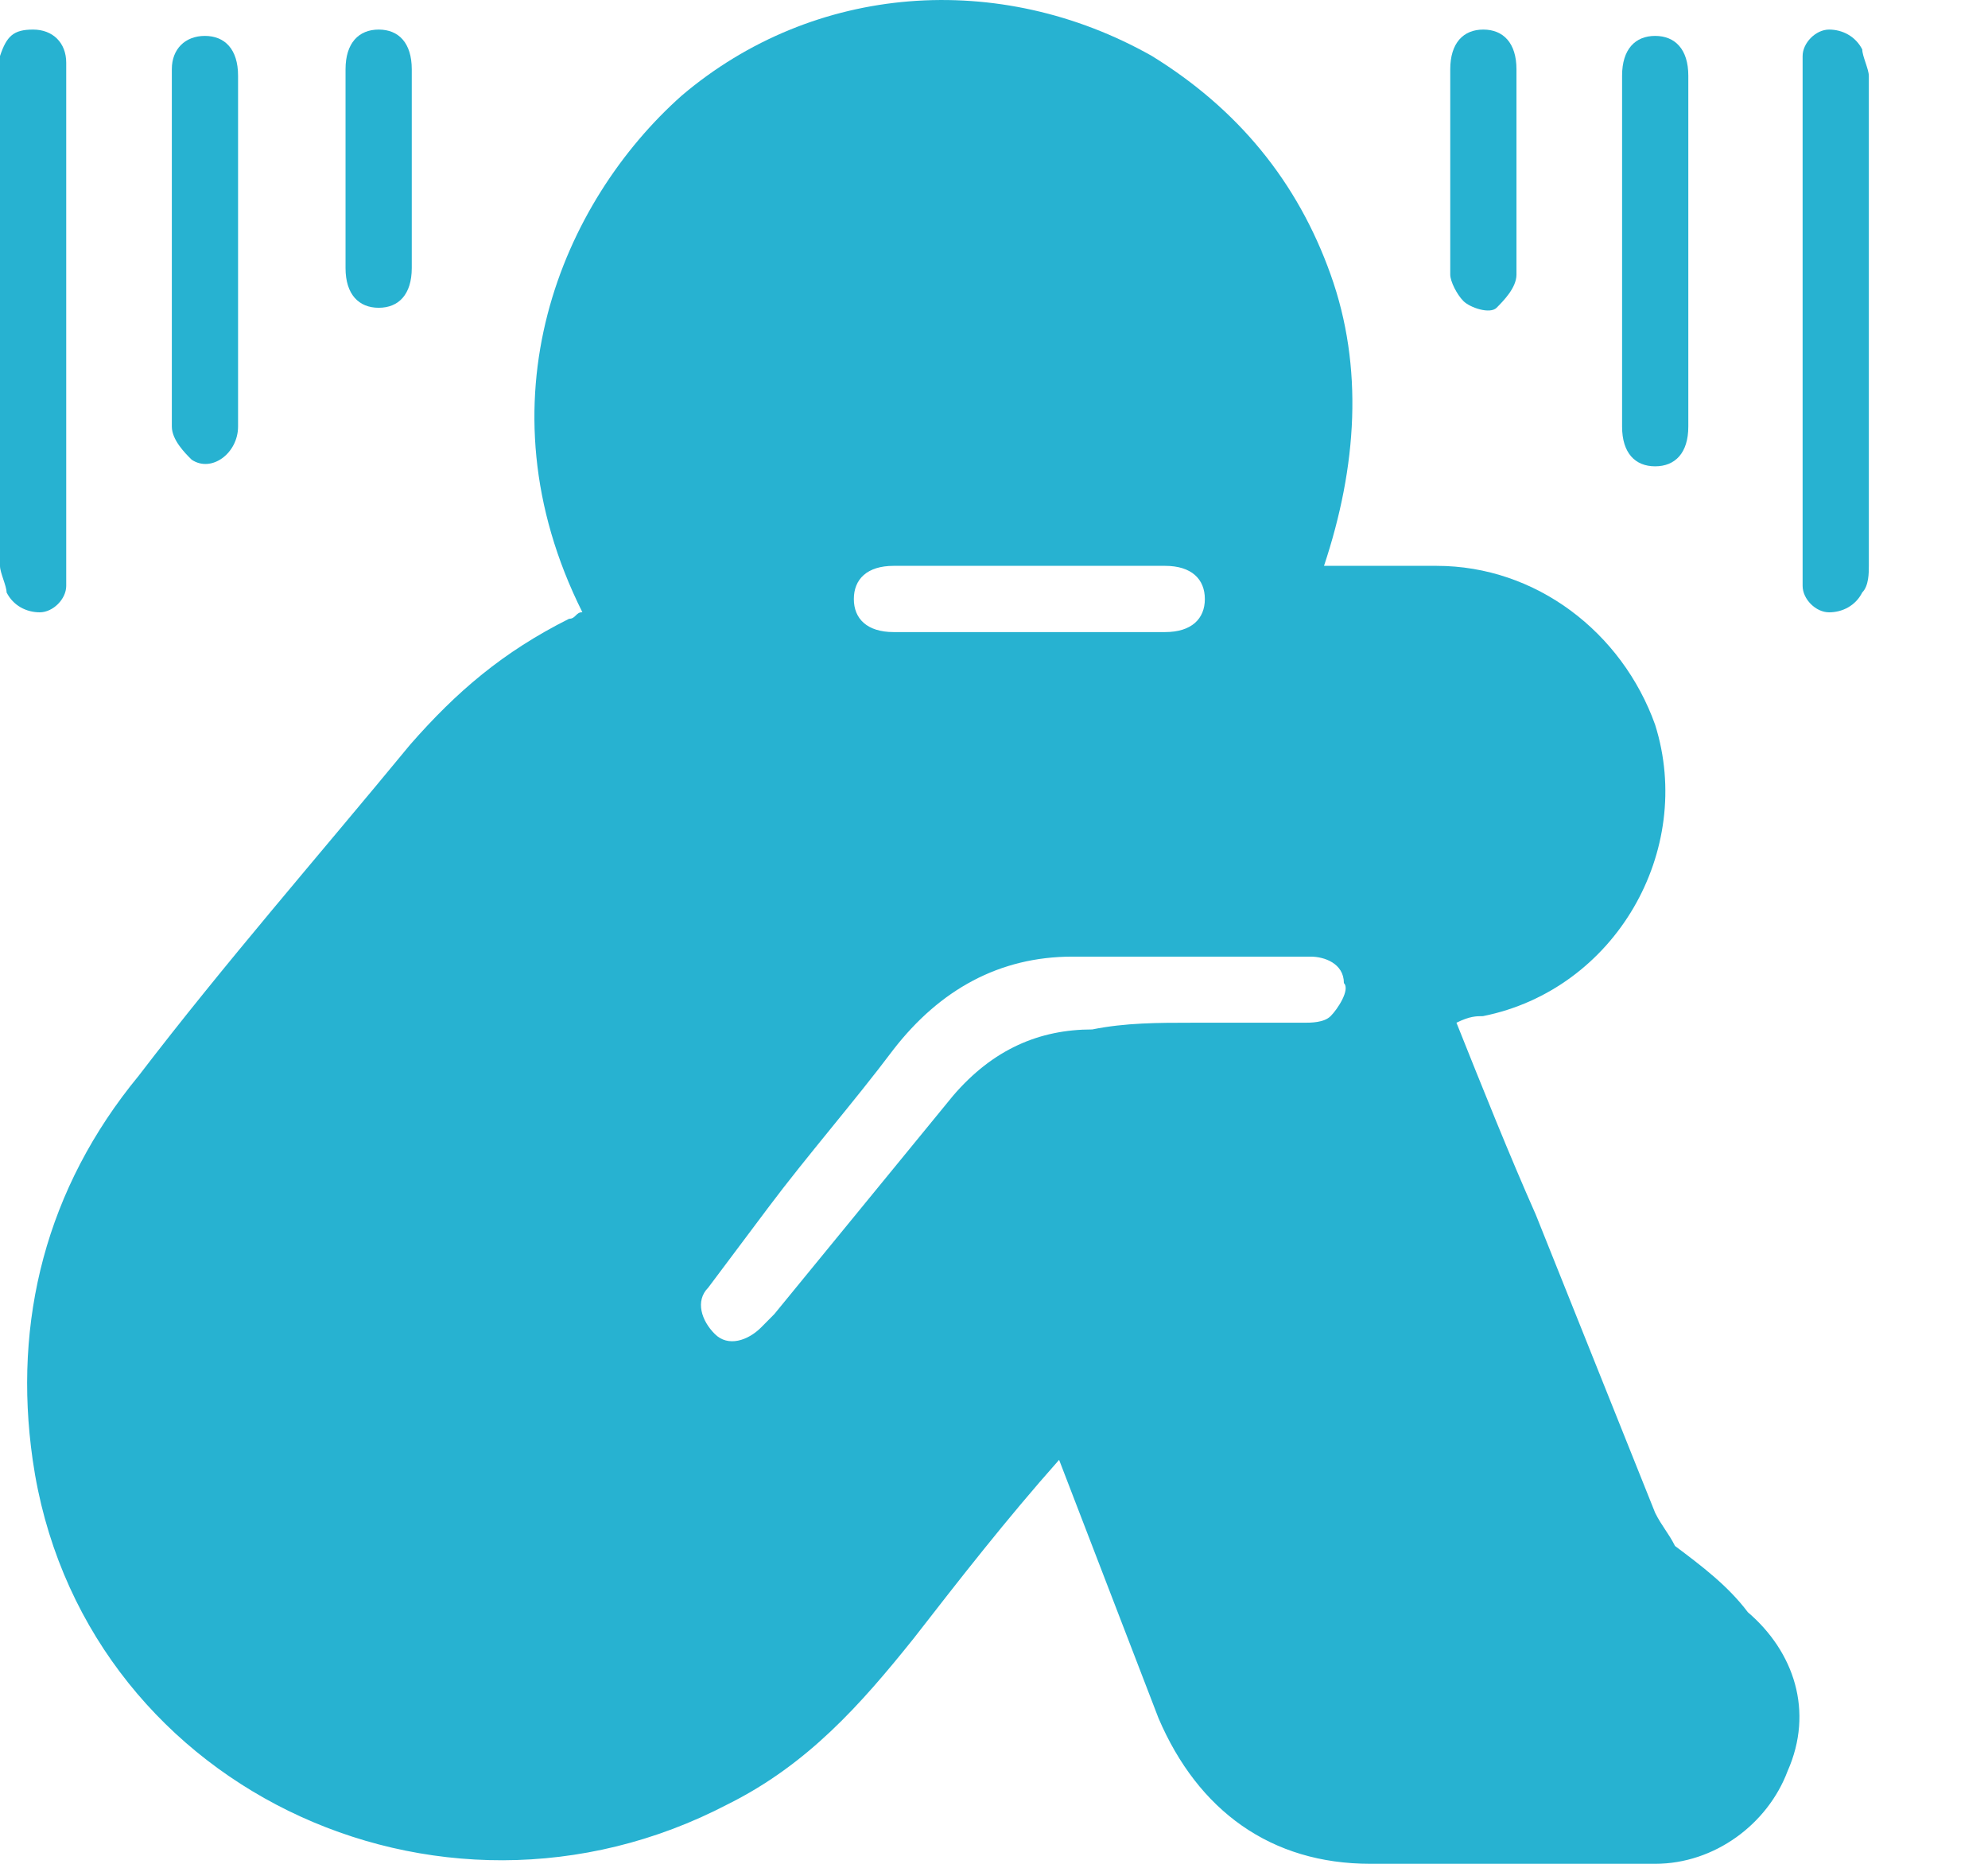 <svg width="16" height="15" viewBox="0 0 16 15" fill="none" xmlns="http://www.w3.org/2000/svg">
<path d="M8.524 11.749C8.098 12.229 7.725 12.708 7.352 13.188C6.925 13.721 6.499 14.201 5.859 14.52C3.514 15.746 0.636 14.361 0.263 11.749C0.103 10.63 0.37 9.564 1.116 8.658C1.809 7.752 2.555 6.899 3.301 5.993C3.674 5.567 4.047 5.247 4.58 4.98C4.634 4.98 4.634 4.927 4.687 4.927C3.834 3.222 4.527 1.623 5.486 0.77C6.552 -0.136 8.045 -0.242 9.27 0.45C9.963 0.877 10.443 1.463 10.709 2.209C10.976 2.955 10.922 3.755 10.656 4.554C10.976 4.554 11.242 4.554 11.562 4.554C12.361 4.554 13.054 5.087 13.321 5.833C13.64 6.846 13.001 7.965 11.935 8.178C11.882 8.178 11.829 8.178 11.722 8.231C11.935 8.764 12.148 9.297 12.361 9.777C12.681 10.576 13.001 11.376 13.321 12.175C13.374 12.282 13.427 12.335 13.481 12.442C13.694 12.602 13.907 12.762 14.067 12.975C14.44 13.294 14.6 13.774 14.387 14.254C14.227 14.68 13.8 15 13.321 15C12.575 15 11.775 15 11.029 15C10.23 15 9.643 14.574 9.324 13.828C9.057 13.135 8.791 12.442 8.524 11.749ZM9.59 8.231C9.91 8.231 10.23 8.231 10.496 8.231C10.549 8.231 10.656 8.231 10.709 8.178C10.763 8.125 10.869 7.965 10.816 7.912C10.816 7.752 10.656 7.699 10.549 7.699C9.91 7.699 9.27 7.699 8.631 7.699C8.044 7.699 7.565 7.965 7.192 8.445C6.872 8.871 6.499 9.297 6.179 9.724C6.019 9.937 5.859 10.15 5.7 10.363C5.593 10.47 5.646 10.63 5.753 10.736C5.859 10.843 6.019 10.79 6.126 10.683C6.179 10.63 6.179 10.63 6.232 10.576C6.712 9.99 7.192 9.404 7.671 8.818C7.991 8.445 8.364 8.285 8.791 8.285C9.057 8.231 9.324 8.231 9.59 8.231ZM8.311 4.554C7.938 4.554 7.565 4.554 7.192 4.554C6.979 4.554 6.872 4.661 6.872 4.821C6.872 4.98 6.979 5.087 7.192 5.087C7.938 5.087 8.631 5.087 9.377 5.087C9.59 5.087 9.697 4.98 9.697 4.821C9.697 4.661 9.59 4.554 9.377 4.554C9.057 4.554 8.684 4.554 8.311 4.554Z" fill="#27B2D1"/>
<path d="M0.533 2.583C0.533 3.223 0.533 3.862 0.533 4.555C0.533 4.609 0.533 4.662 0.533 4.715C0.533 4.822 0.426 4.928 0.32 4.928C0.213 4.928 0.107 4.875 0.053 4.768C0.053 4.715 0 4.609 0 4.555C0 3.223 0 1.944 0 0.611C0 0.558 0 0.505 0 0.451C0.053 0.292 0.107 0.238 0.266 0.238C0.426 0.238 0.533 0.345 0.533 0.505C0.533 0.665 0.533 0.878 0.533 1.038C0.533 1.571 0.533 2.104 0.533 2.583Z" fill="#27B2D1"/>
<path d="M15.041 2.583C15.041 3.223 15.041 3.916 15.041 4.555C15.041 4.609 15.041 4.715 14.988 4.768C14.934 4.875 14.828 4.928 14.721 4.928C14.614 4.928 14.508 4.822 14.508 4.715C14.508 4.662 14.508 4.609 14.508 4.555C14.508 3.223 14.508 1.944 14.508 0.611C14.508 0.558 14.508 0.505 14.508 0.451C14.508 0.345 14.614 0.238 14.721 0.238C14.828 0.238 14.934 0.292 14.988 0.398C14.988 0.451 15.041 0.558 15.041 0.611C15.041 1.304 15.041 1.944 15.041 2.583Z" fill="#27B2D1"/>
<path d="M1.916 1.995C1.916 2.474 1.916 2.954 1.916 3.433C1.916 3.647 1.703 3.807 1.543 3.7C1.489 3.647 1.383 3.54 1.383 3.433C1.383 2.474 1.383 1.515 1.383 0.556C1.383 0.396 1.489 0.289 1.649 0.289C1.809 0.289 1.916 0.396 1.916 0.609C1.916 1.035 1.916 1.515 1.916 1.995Z" fill="#27B2D1"/>
<path d="M13.055 1.995C13.055 1.515 13.055 1.035 13.055 0.609C13.055 0.396 13.161 0.289 13.321 0.289C13.481 0.289 13.588 0.396 13.588 0.609C13.588 1.568 13.588 2.474 13.588 3.433C13.588 3.647 13.481 3.753 13.321 3.753C13.161 3.753 13.055 3.647 13.055 3.433C13.055 2.901 13.055 2.474 13.055 1.995Z" fill="#27B2D1"/>
<path d="M3.314 1.357C3.314 1.624 3.314 1.89 3.314 2.157C3.314 2.37 3.208 2.477 3.048 2.477C2.888 2.477 2.781 2.37 2.781 2.157C2.781 1.624 2.781 1.091 2.781 0.558C2.781 0.345 2.888 0.238 3.048 0.238C3.208 0.238 3.314 0.345 3.314 0.558C3.314 0.825 3.314 1.091 3.314 1.357Z" fill="#27B2D1"/>
<path d="M12.205 1.357C12.205 1.624 12.205 1.944 12.205 2.21C12.205 2.317 12.098 2.423 12.045 2.477C11.992 2.53 11.832 2.477 11.778 2.423C11.725 2.37 11.672 2.264 11.672 2.21C11.672 1.677 11.672 1.091 11.672 0.558C11.672 0.345 11.778 0.238 11.938 0.238C12.098 0.238 12.205 0.345 12.205 0.558C12.205 0.825 12.205 1.091 12.205 1.357Z" fill="#27B2D1"/>
</svg>
